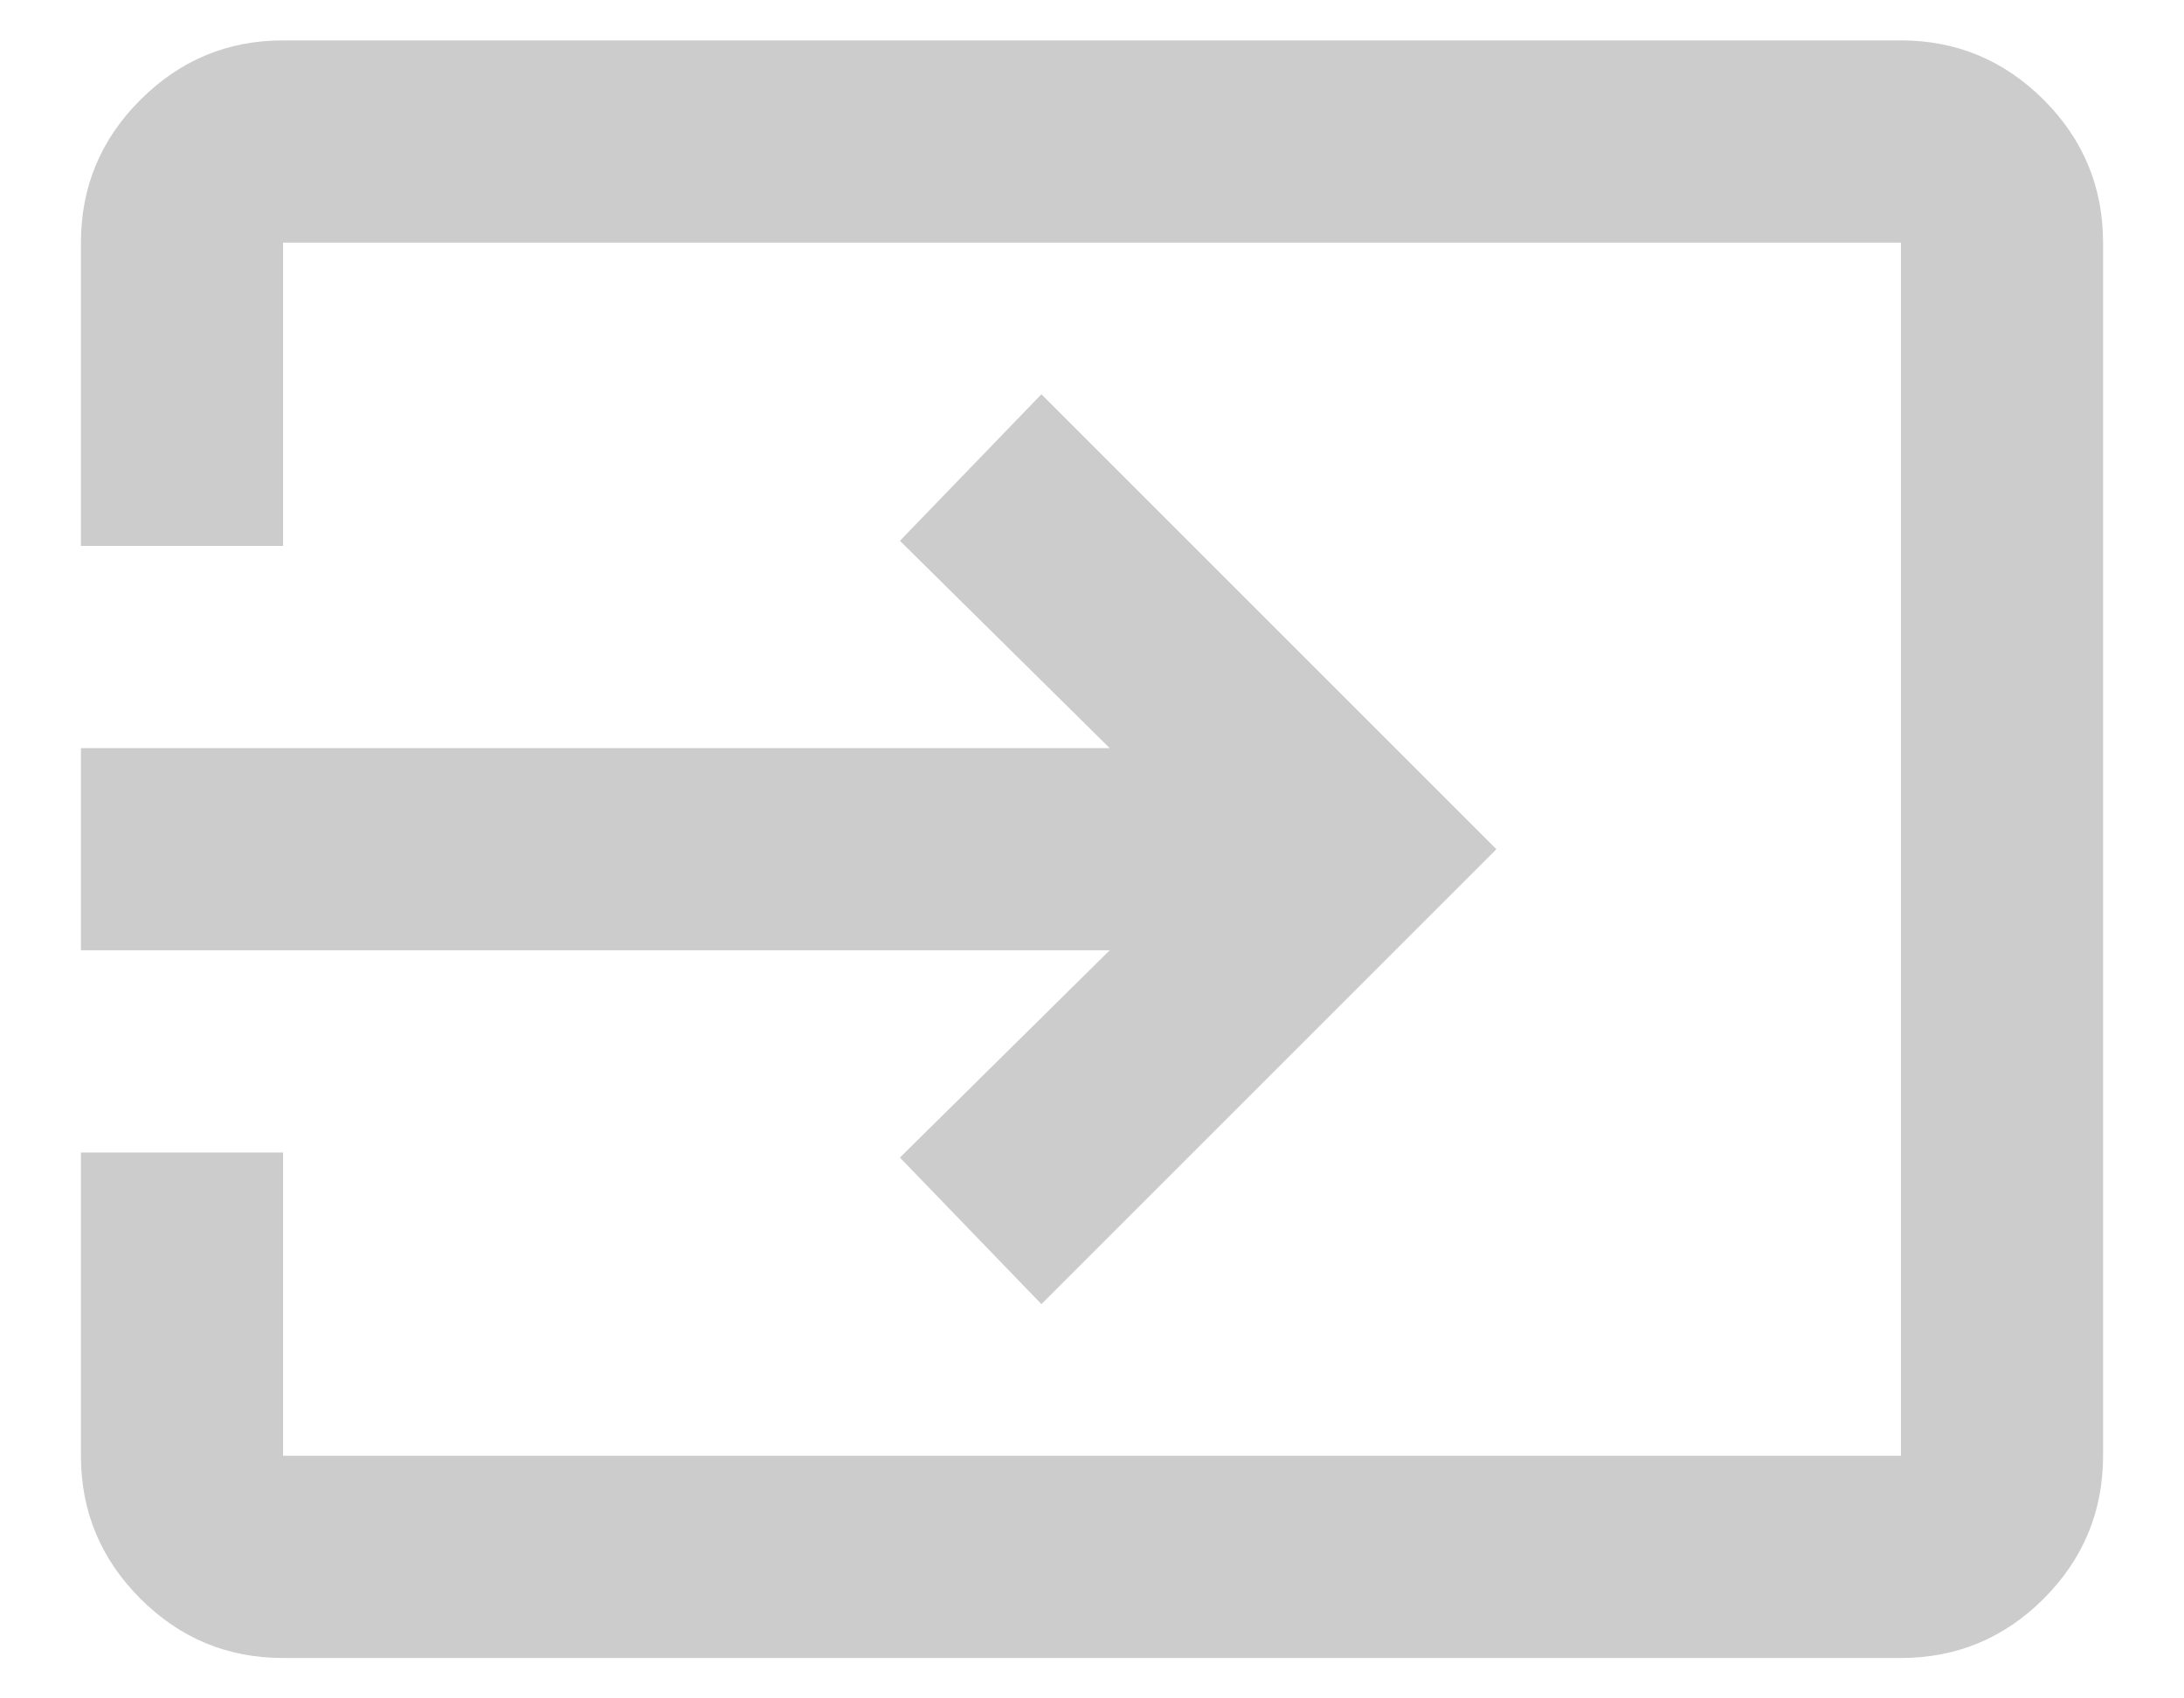 <svg width="18" height="14" viewBox="0 0 18 14" fill="none" xmlns="http://www.w3.org/2000/svg">
<path d="M2.333 13.667C1.875 13.667 1.483 13.504 1.157 13.178C0.83 12.851 0.667 12.458 0.667 12V9.5H2.333V12H15.667V2H2.333V4.5H0.667V2C0.667 1.542 0.83 1.149 1.157 0.823C1.483 0.497 1.875 0.333 2.333 0.333H15.667C16.125 0.333 16.517 0.497 16.844 0.823C17.17 1.149 17.333 1.542 17.333 2V12C17.333 12.458 17.17 12.851 16.844 13.178C16.517 13.504 16.125 13.667 15.667 13.667H2.333ZM8.583 10.75L7.417 9.542L9.146 7.833H0.667V6.167H9.146L7.417 4.458L8.583 3.25L12.333 7L8.583 10.75Z" fill="#1C1B1F" fill-opacity="0.22"/>
</svg>

